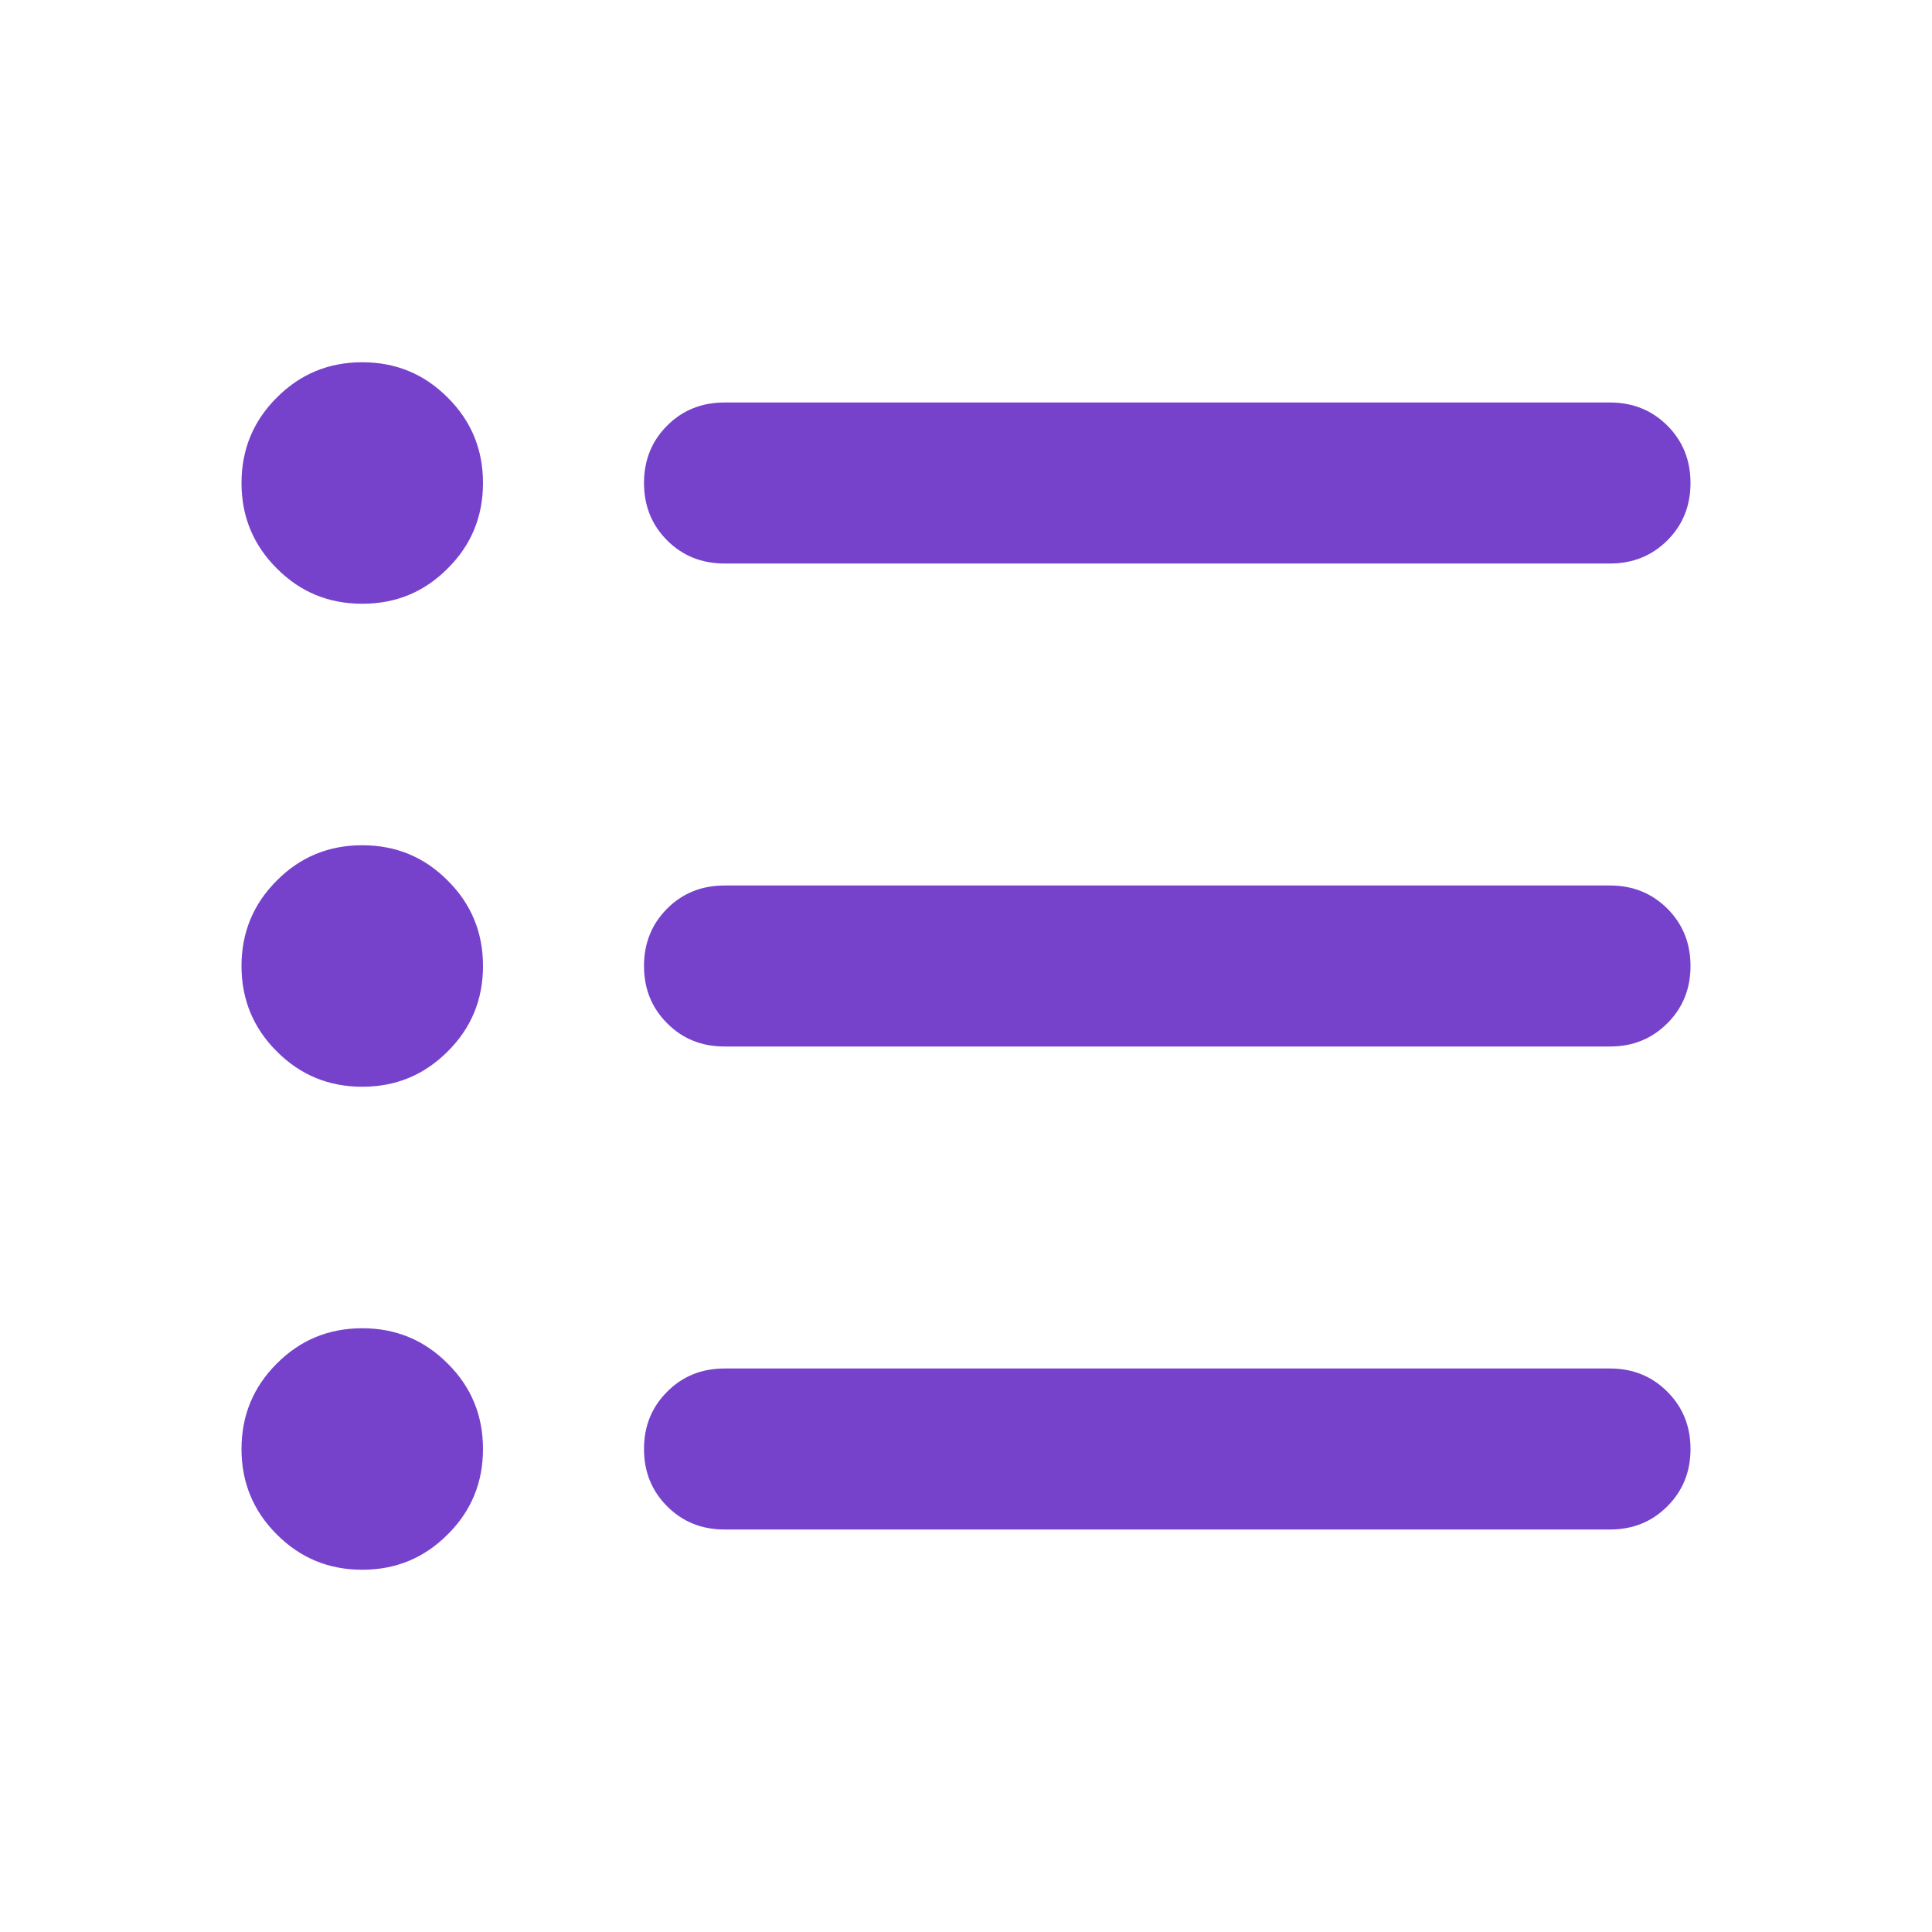 <svg width="18" height="18" viewBox="0 0 18 18" fill="none" xmlns="http://www.w3.org/2000/svg">
<mask id="mask0_101_835" style="mask-type:alpha" maskUnits="userSpaceOnUse" x="0" y="0" width="18" height="18">
<rect width="18" height="18" fill="#D9D9D9"/>
</mask>
<g mask="url(#mask0_101_835)">
<path d="M3.375 10.125C3.062 10.125 2.797 10.015 2.579 9.796C2.36 9.578 2.25 9.312 2.25 9C2.25 8.688 2.36 8.422 2.579 8.204C2.797 7.984 3.062 7.875 3.375 7.875C3.688 7.875 3.953 7.984 4.171 8.204C4.391 8.422 4.5 8.688 4.5 9C4.5 9.312 4.391 9.578 4.171 9.796C3.953 10.015 3.688 10.125 3.375 10.125ZM3.375 5.625C3.062 5.625 2.797 5.516 2.579 5.296C2.36 5.078 2.25 4.812 2.25 4.5C2.25 4.188 2.36 3.922 2.579 3.704C2.797 3.485 3.062 3.375 3.375 3.375C3.688 3.375 3.953 3.485 4.171 3.704C4.391 3.922 4.5 4.188 4.5 4.5C4.5 4.812 4.391 5.078 4.171 5.296C3.953 5.516 3.688 5.625 3.375 5.625ZM3.375 14.625C3.062 14.625 2.797 14.515 2.579 14.296C2.36 14.078 2.25 13.812 2.25 13.5C2.25 13.188 2.36 12.922 2.579 12.704C2.797 12.485 3.062 12.375 3.375 12.375C3.688 12.375 3.953 12.485 4.171 12.704C4.391 12.922 4.5 13.188 4.5 13.5C4.5 13.812 4.391 14.078 4.171 14.296C3.953 14.515 3.688 14.625 3.375 14.625ZM6.75 14.25C6.537 14.25 6.359 14.178 6.216 14.034C6.072 13.89 6 13.713 6 13.5C6 13.287 6.072 13.11 6.216 12.966C6.359 12.822 6.537 12.75 6.75 12.75H15C15.213 12.75 15.39 12.822 15.534 12.966C15.678 13.11 15.75 13.287 15.75 13.5C15.75 13.713 15.678 13.89 15.534 14.034C15.39 14.178 15.213 14.25 15 14.25H6.75ZM6.75 9.75C6.537 9.75 6.359 9.678 6.216 9.534C6.072 9.39 6 9.213 6 9C6 8.787 6.072 8.609 6.216 8.465C6.359 8.322 6.537 8.25 6.75 8.25H15C15.213 8.25 15.39 8.322 15.534 8.465C15.678 8.609 15.75 8.787 15.75 9C15.75 9.213 15.678 9.39 15.534 9.534C15.39 9.678 15.213 9.75 15 9.75H6.75ZM6.75 5.25C6.537 5.25 6.359 5.178 6.216 5.035C6.072 4.891 6 4.713 6 4.5C6 4.287 6.072 4.109 6.216 3.965C6.359 3.822 6.537 3.75 6.75 3.75H15C15.213 3.75 15.39 3.822 15.534 3.965C15.678 4.109 15.75 4.287 15.75 4.5C15.75 4.713 15.678 4.891 15.534 5.035C15.39 5.178 15.213 5.25 15 5.25H6.75Z" fill="#7642CB"/>
</g>
</svg>